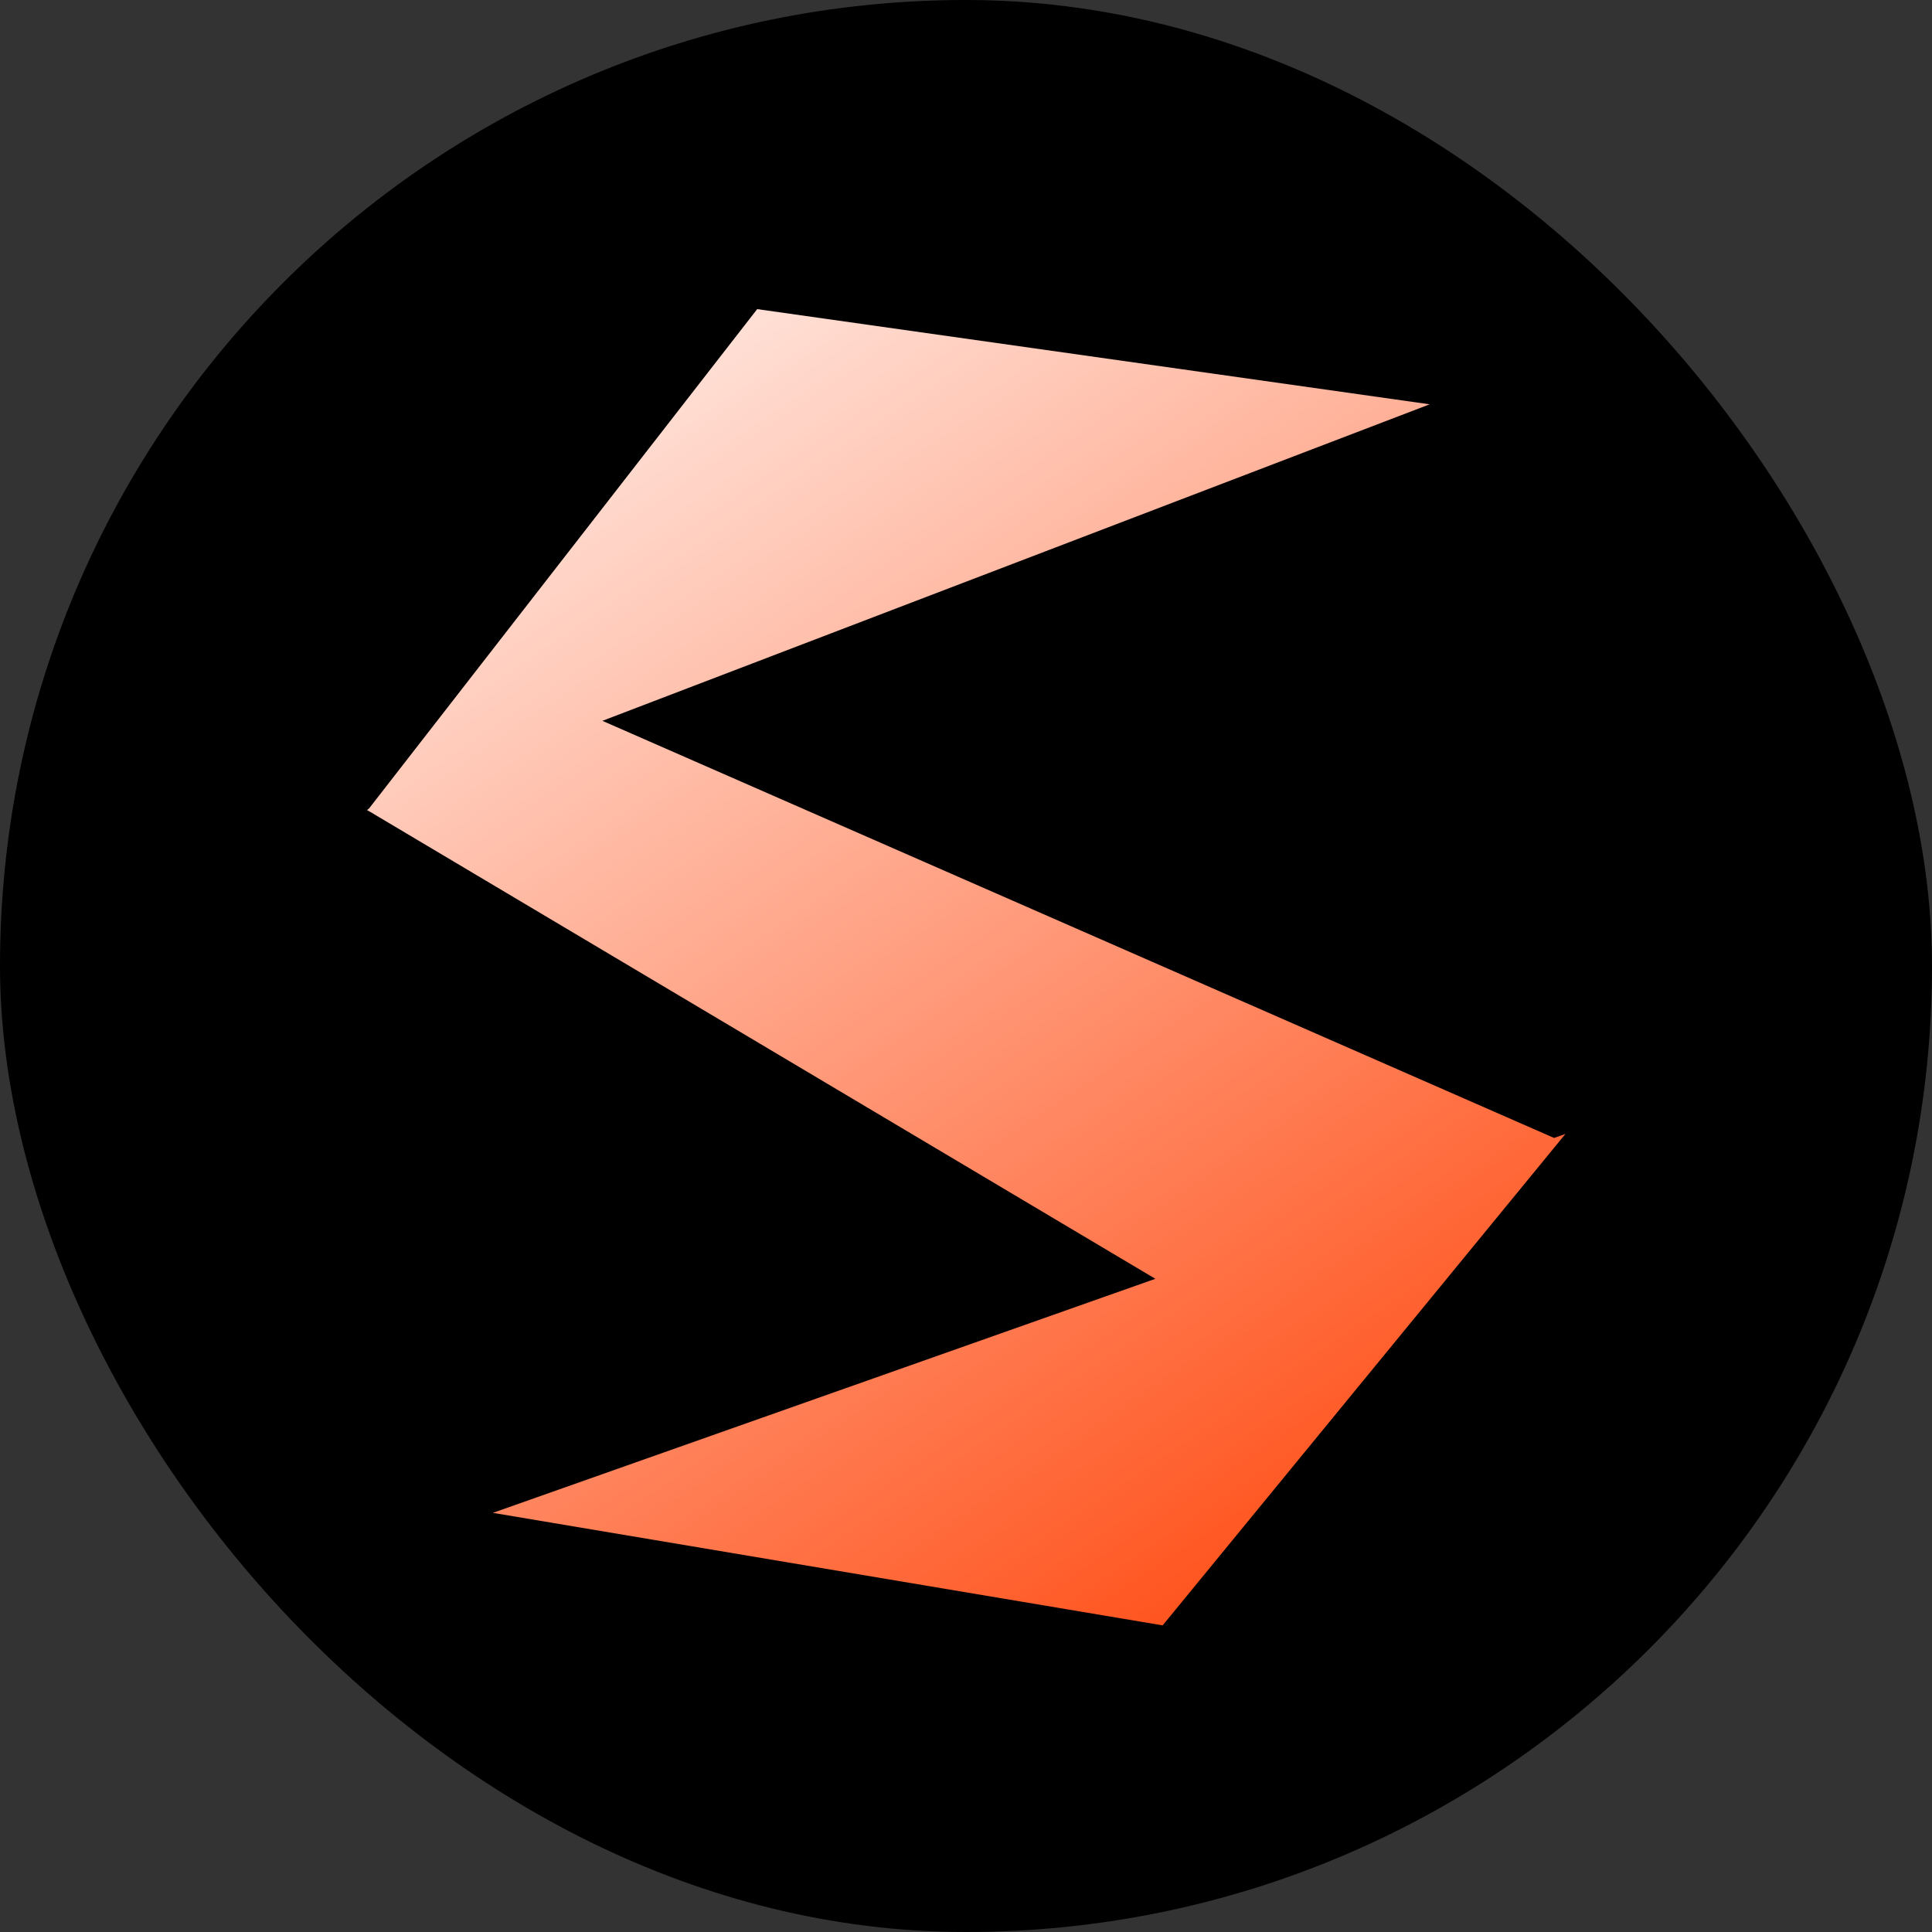 <svg width="100" height="100" viewBox="0 0 100 100" fill="none" xmlns="http://www.w3.org/2000/svg">
<rect x="0" y="0" width="100" height="100" fill="#333333" stroke="none"/>
<rect width="100" height="100" rx="50" fill="black"/>
<path fill-rule="evenodd" clip-rule="evenodd" d="M39.192 16L74 20.927L31.179 37.31L80.439 58.9L81.027 58.692L60.179 84.129L25.51 78.305L59.8 66.191L19.045 41.953L19.008 41.967L19.027 41.943L19 41.927L19.106 41.841L39.192 16Z" fill="url(#paint0_linear_539_129)"/>
<defs>
<linearGradient id="paint0_linear_539_129" x1="85" y1="81.5" x2="31.5" y2="2.5" gradientUnits="userSpaceOnUse">
<stop stop-color="#FF3D00"/>
<stop offset="1" stop-color="white"/>
</linearGradient>
</defs>
</svg>

